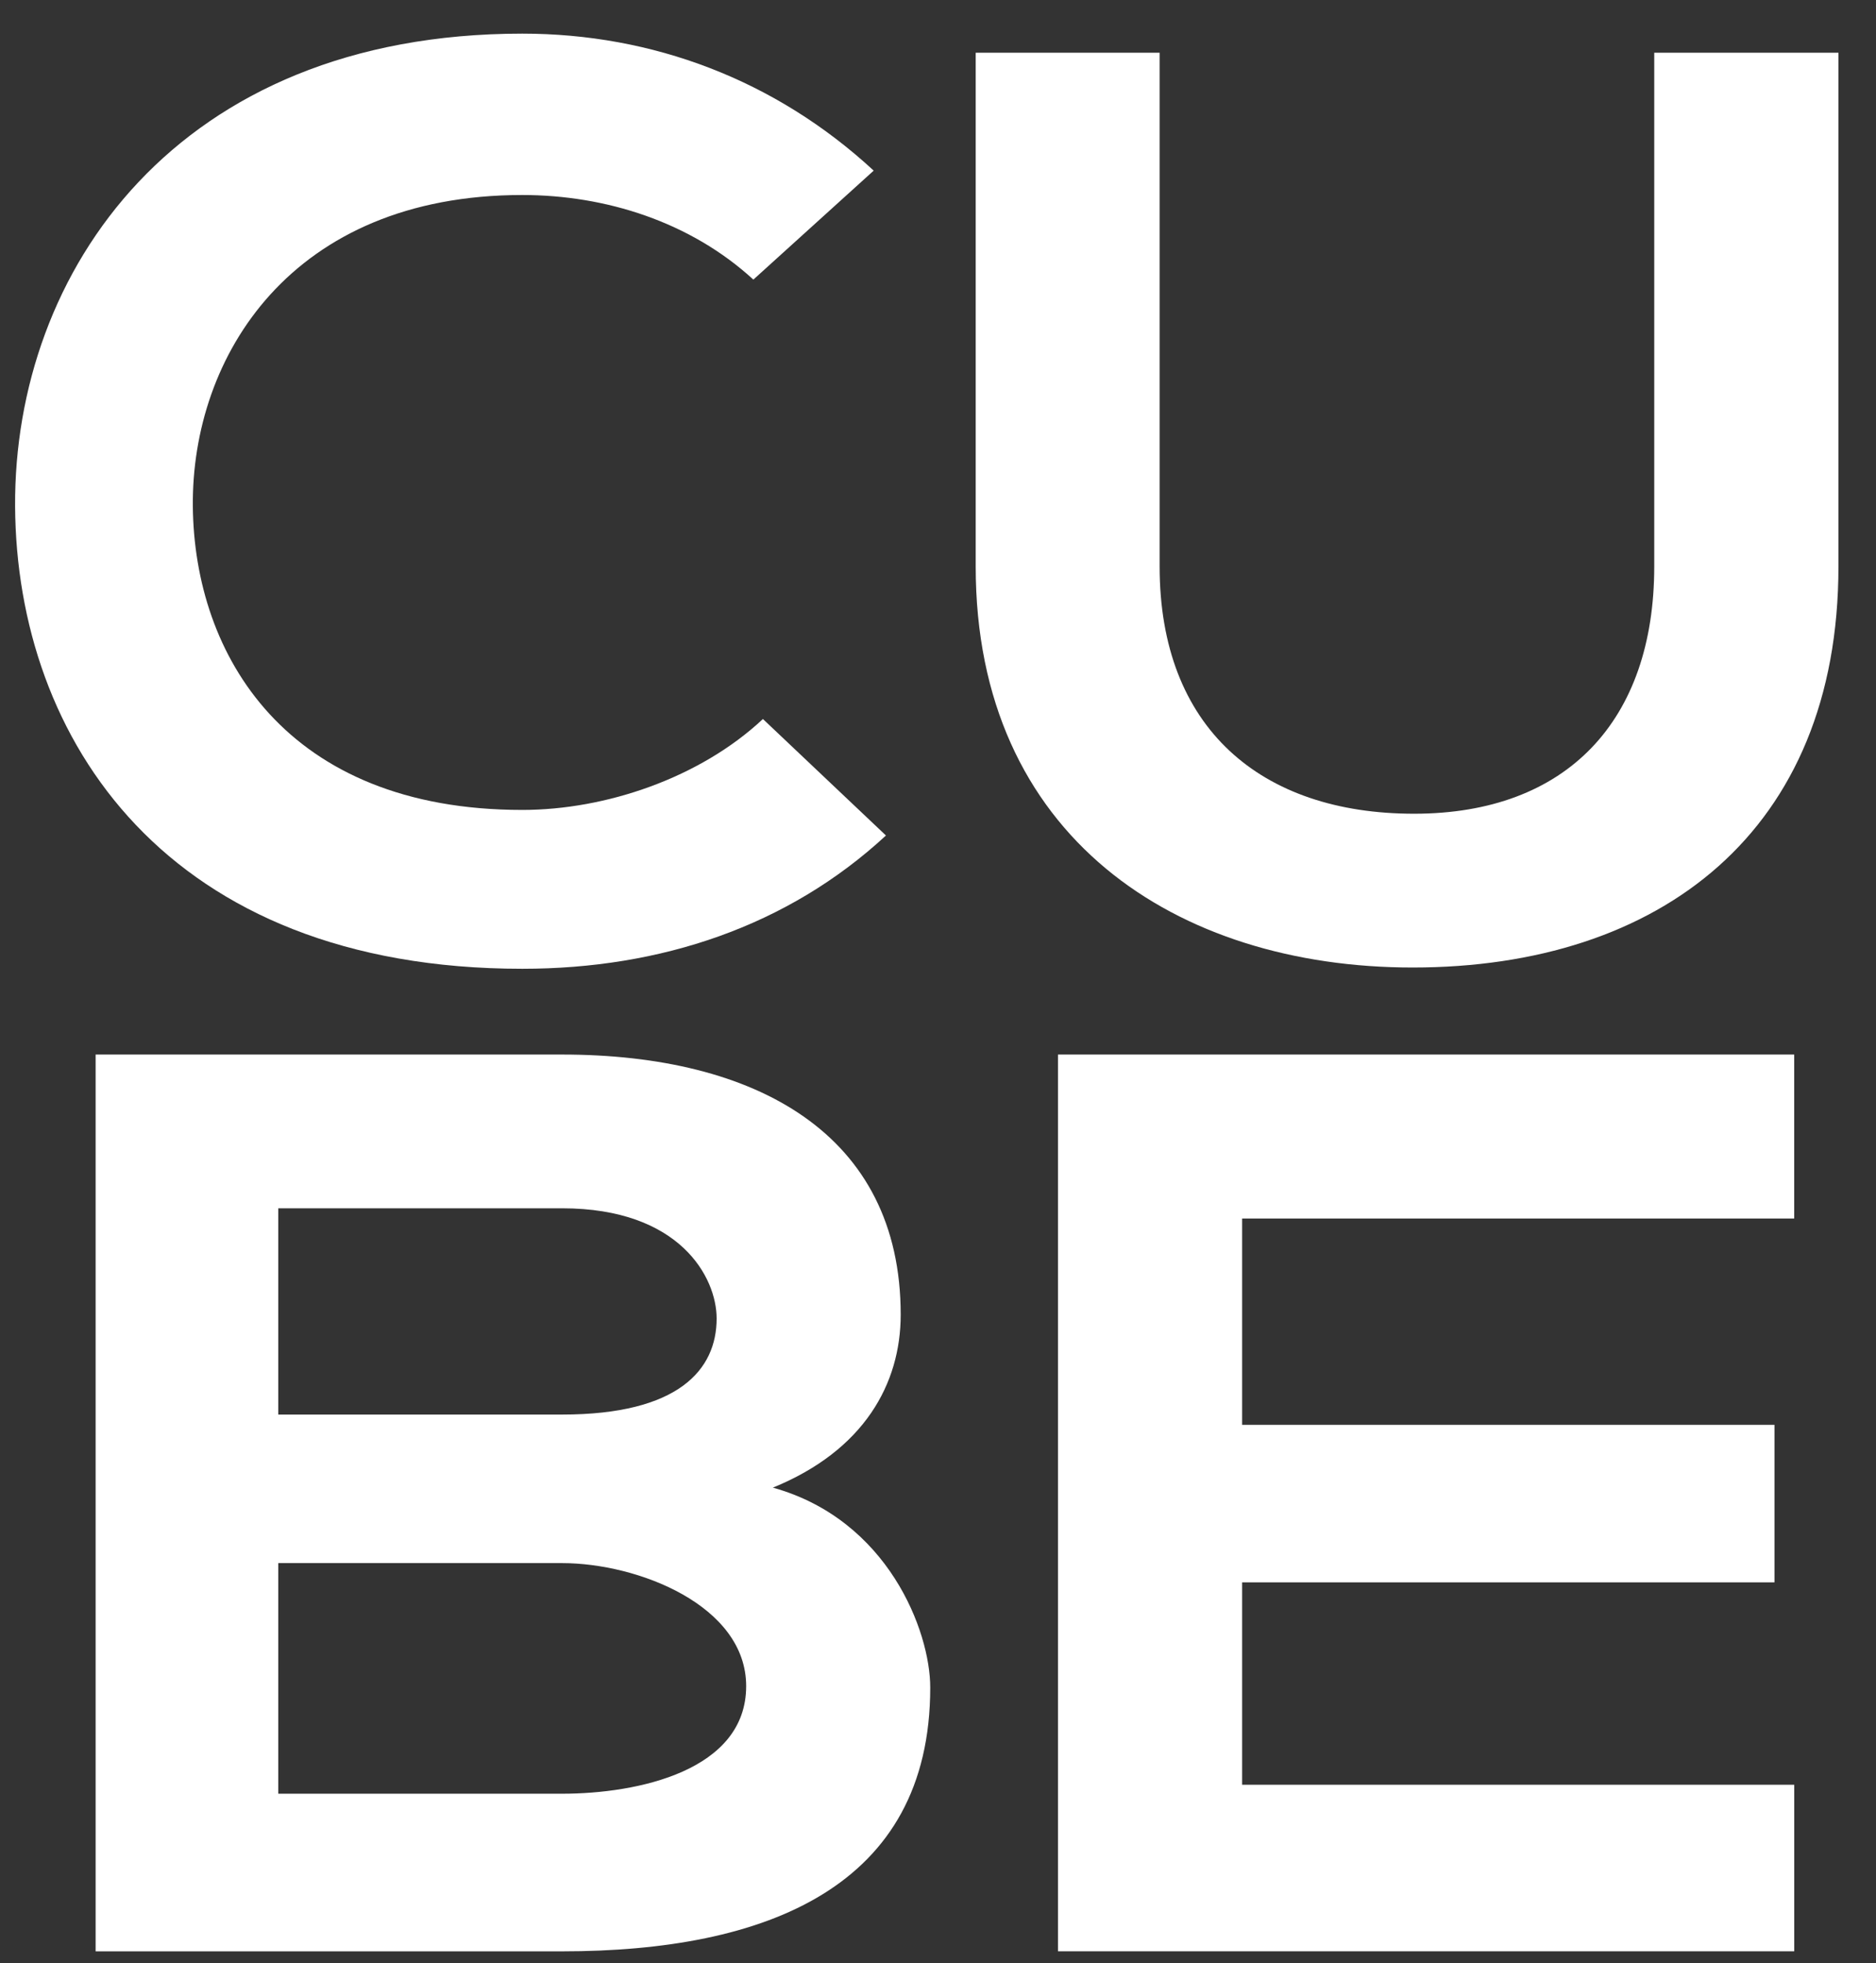 <?xml version="1.0" encoding="UTF-8"?> <svg xmlns="http://www.w3.org/2000/svg" width="43" height="45" viewBox="0 0 43 45" fill="none"><rect x="0" y="0" width="43" height="45" fill="#333333" stroke="none"/><path d="M20.307 19.151C18.051 21.238 15.136 22.206 11.972 22.206C3.824 22.206 0.377 16.95 0.346 11.605C0.316 6.232 4.044 0.771 11.972 0.771C14.949 0.771 17.77 1.826 20.026 3.911L17.268 6.409C15.826 5.086 13.884 4.47 11.972 4.47C6.676 4.47 4.388 8.17 4.42 11.605C4.452 15.012 6.551 18.565 11.972 18.565C13.884 18.565 16.046 17.831 17.487 16.481L20.307 19.151Z" fill="white"></path><path d="M42.139 1.209V12.986C42.139 19.063 38.045 22.177 32.38 22.177C26.968 22.177 22.364 19.181 22.364 12.986V1.209H26.58V12.986C26.58 16.685 28.899 18.652 32.412 18.652C35.921 18.652 37.917 16.509 37.917 12.986V1.209H42.139Z" fill="white"></path><path d="M20.645 30.134C20.645 31.718 19.807 33.246 17.715 34.099C20.355 34.833 21.322 37.388 21.322 38.68C21.322 43.259 17.554 44.728 12.883 44.728C9.309 44.728 5.766 44.728 2.192 44.728V24.172C5.735 24.172 9.309 24.172 12.883 24.172C17.328 24.172 20.645 25.993 20.645 30.134ZM6.378 32.424H12.883C15.556 32.424 16.426 31.395 16.426 30.222C16.426 29.283 15.589 27.696 12.883 27.696H6.378V32.424V32.424ZM6.378 41.115H12.883C14.622 41.115 17.103 40.586 17.103 38.649C17.103 36.8 14.622 35.829 12.883 35.829H6.378V41.115V41.115Z" fill="white"></path><path d="M41.125 44.727H24.25C24.25 37.884 24.25 31.015 24.25 24.172H41.125V27.931H28.471V32.659H40.673V36.27H28.471V40.91H41.126V44.727H41.125Z" fill="white"></path></svg> 